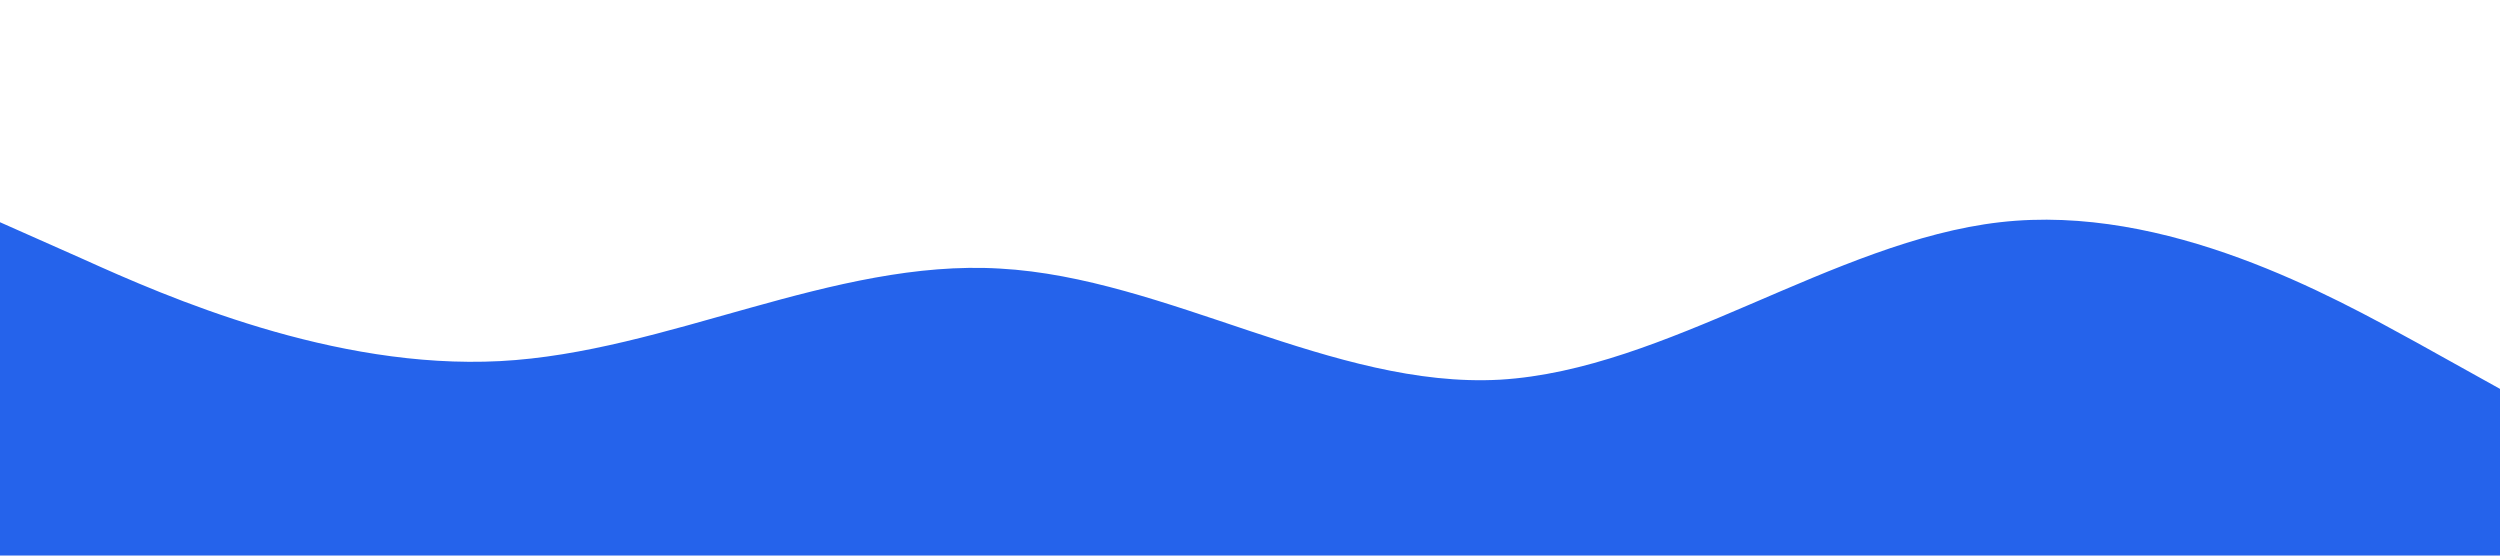 <svg xmlns="http://www.w3.org/2000/svg" viewBox="0 0 1440 320">
<path fill="#2563EB" fill-opacity="1" d="M0,128L48,149.3C96,171,192,213,288,208C384,203,480,149,576,154.7C672,160,768,224,864,218.7C960,213,1056,139,1152,128C1248,117,1344,171,1392,197.3L1440,224L1440,320L1392,320C1344,320,1248,320,1152,320C1056,320,960,320,864,320C768,320,672,320,576,320C480,320,384,320,288,320C192,320,96,320,48,320L0,320Z">
</path>
</svg>